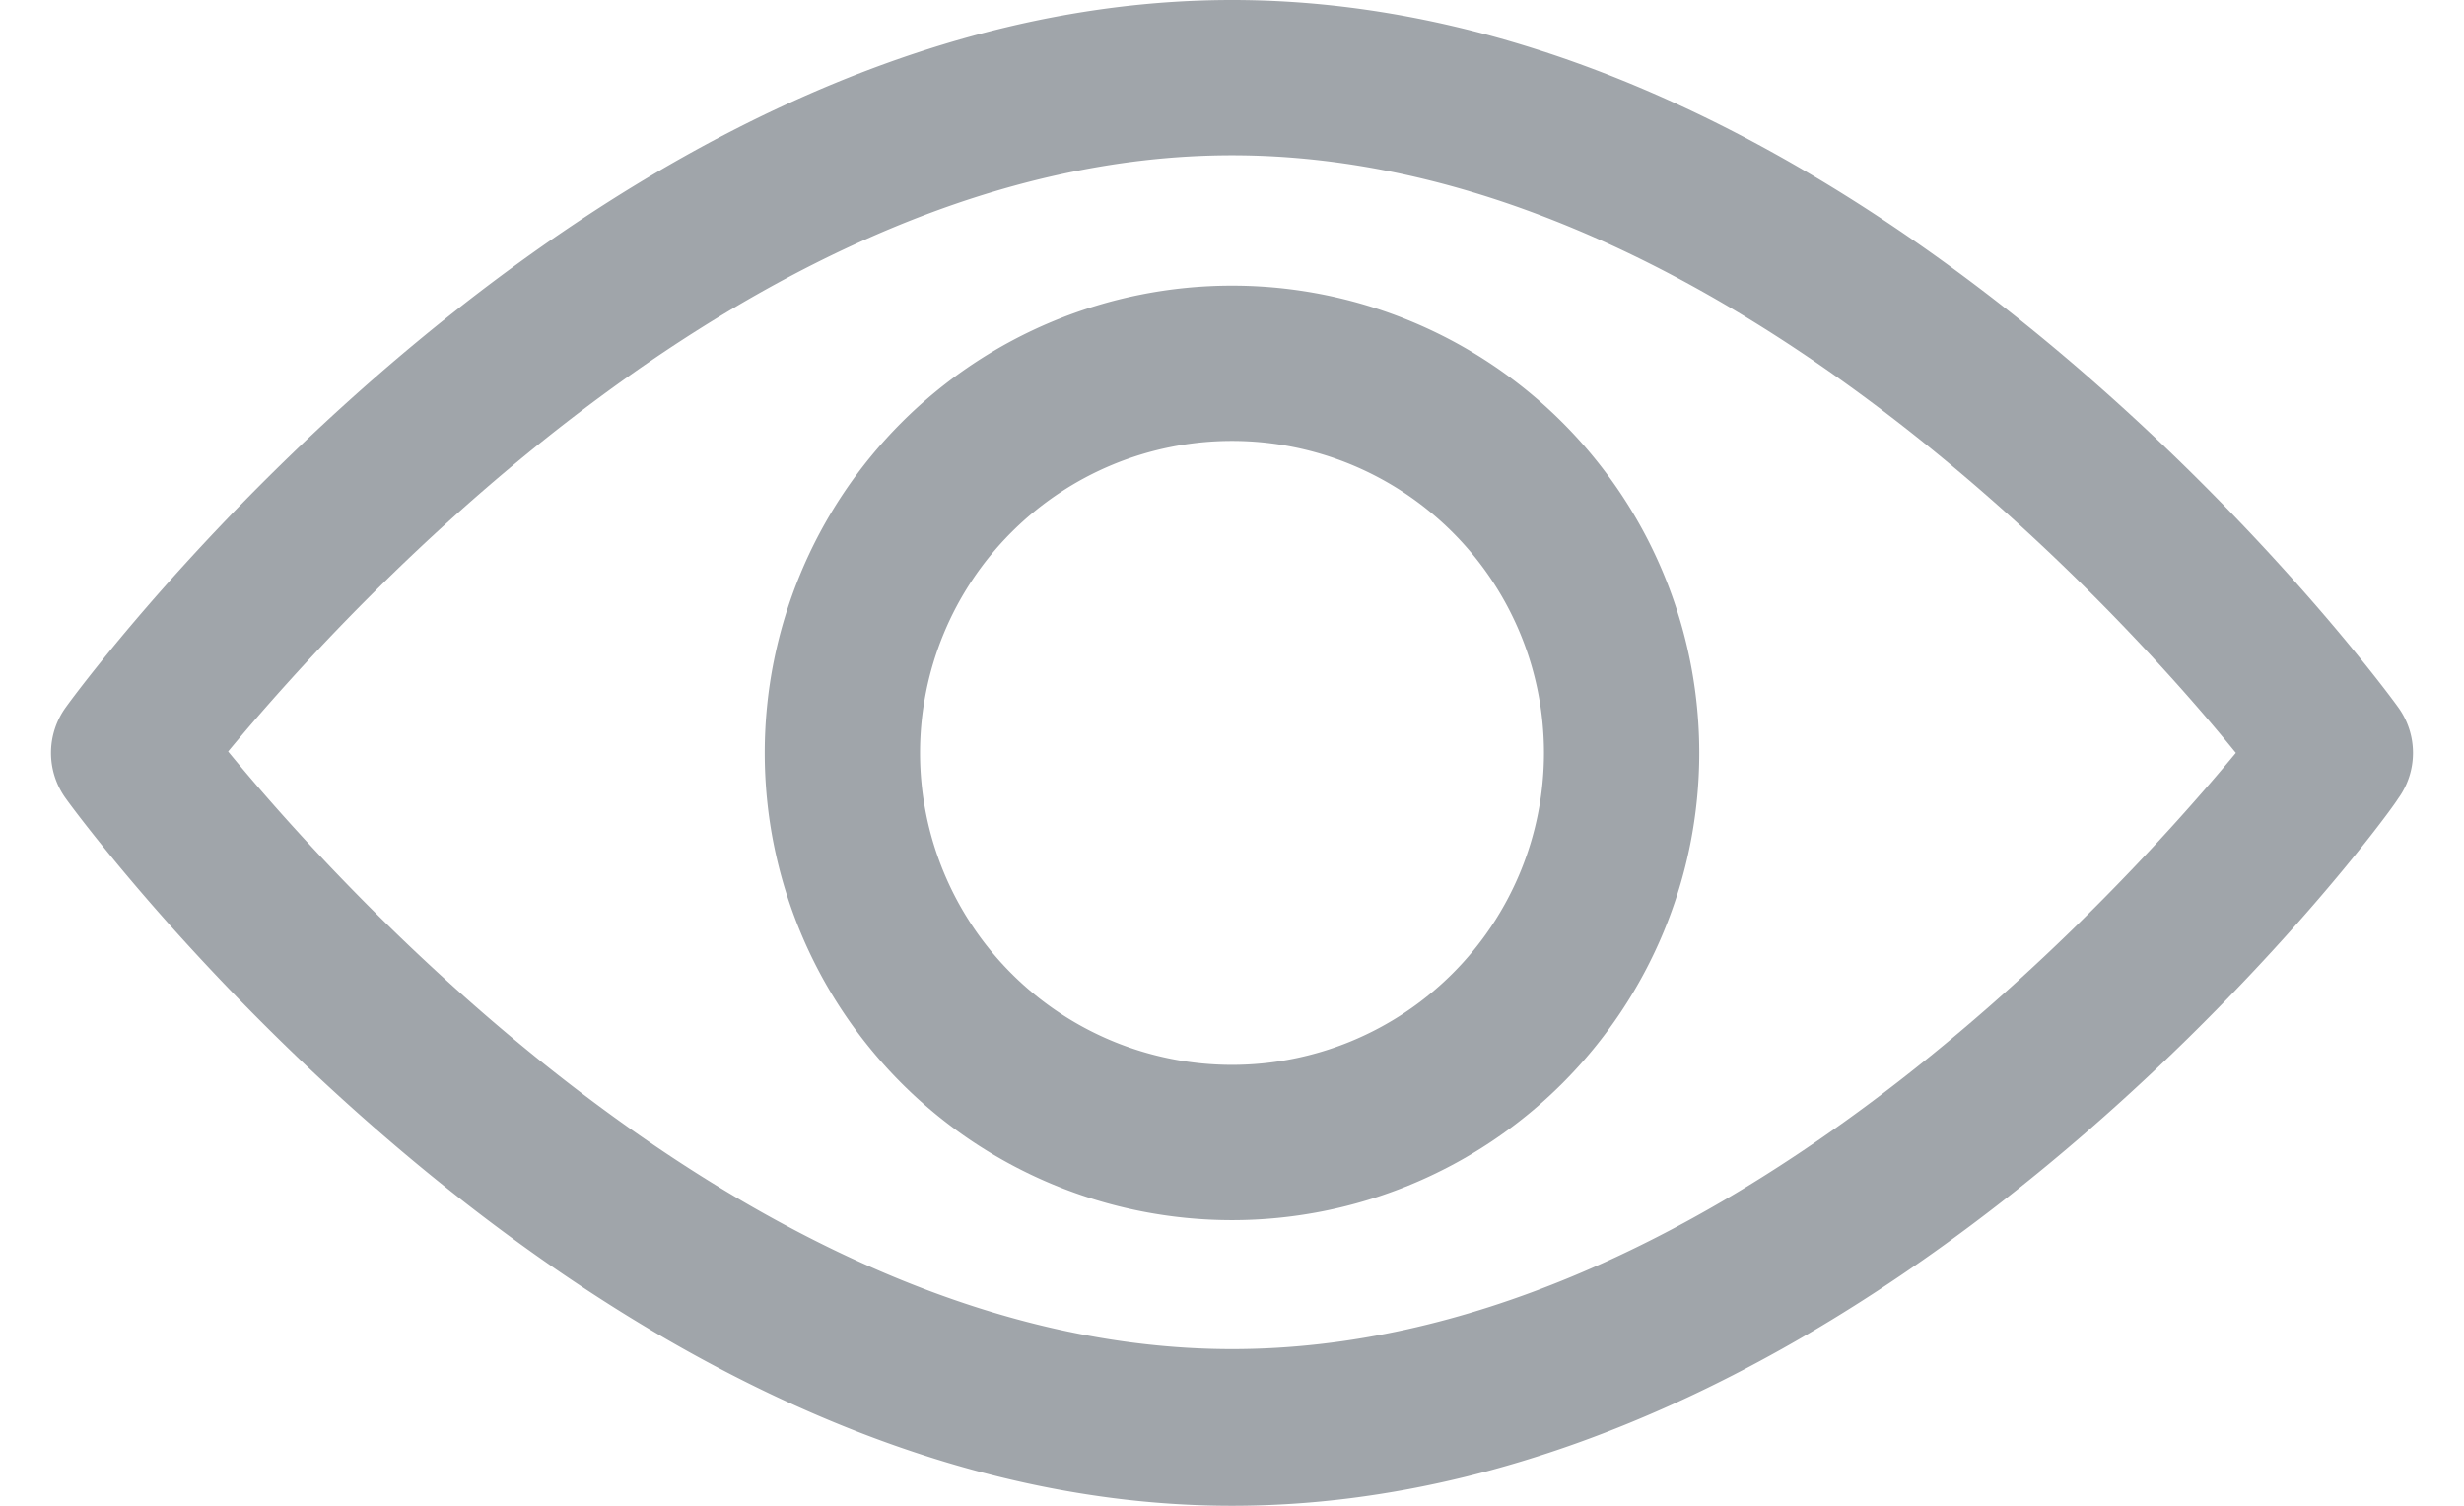 <svg xmlns="http://www.w3.org/2000/svg" width="18" height="11" viewBox="0 0 17.04 10.86"><defs><style>.cls-1{fill:#a0a5aa;}</style></defs><title>shaw</title><g id="Слой_2" data-name="Слой 2"><g id="Слой_1-2" data-name="Слой 1"><path class="cls-1" d="M16.93,5.1C16.78,4.89,13.15,0,8.52,0S.26,4.89.11,5.1a.56.56,0,0,0,0,.66c.15.21,3.78,5.1,8.41,5.1S16.78,6,16.93,5.76A.56.56,0,0,0,16.93,5.1ZM8.52,9.73c-3.41,0-6.37-3.25-7.24-4.31C2.15,4.37,5.1,1.12,8.52,1.12s6.37,3.24,7.24,4.31C14.88,6.49,11.94,9.73,8.52,9.73Z"/><path class="cls-1" d="M8.52,2.06a3.37,3.37,0,1,0,3.37,3.37A3.37,3.37,0,0,0,8.52,2.06Zm0,5.62a2.25,2.25,0,1,1,2.25-2.25A2.25,2.25,0,0,1,8.52,7.68Z"/></g></g></svg>